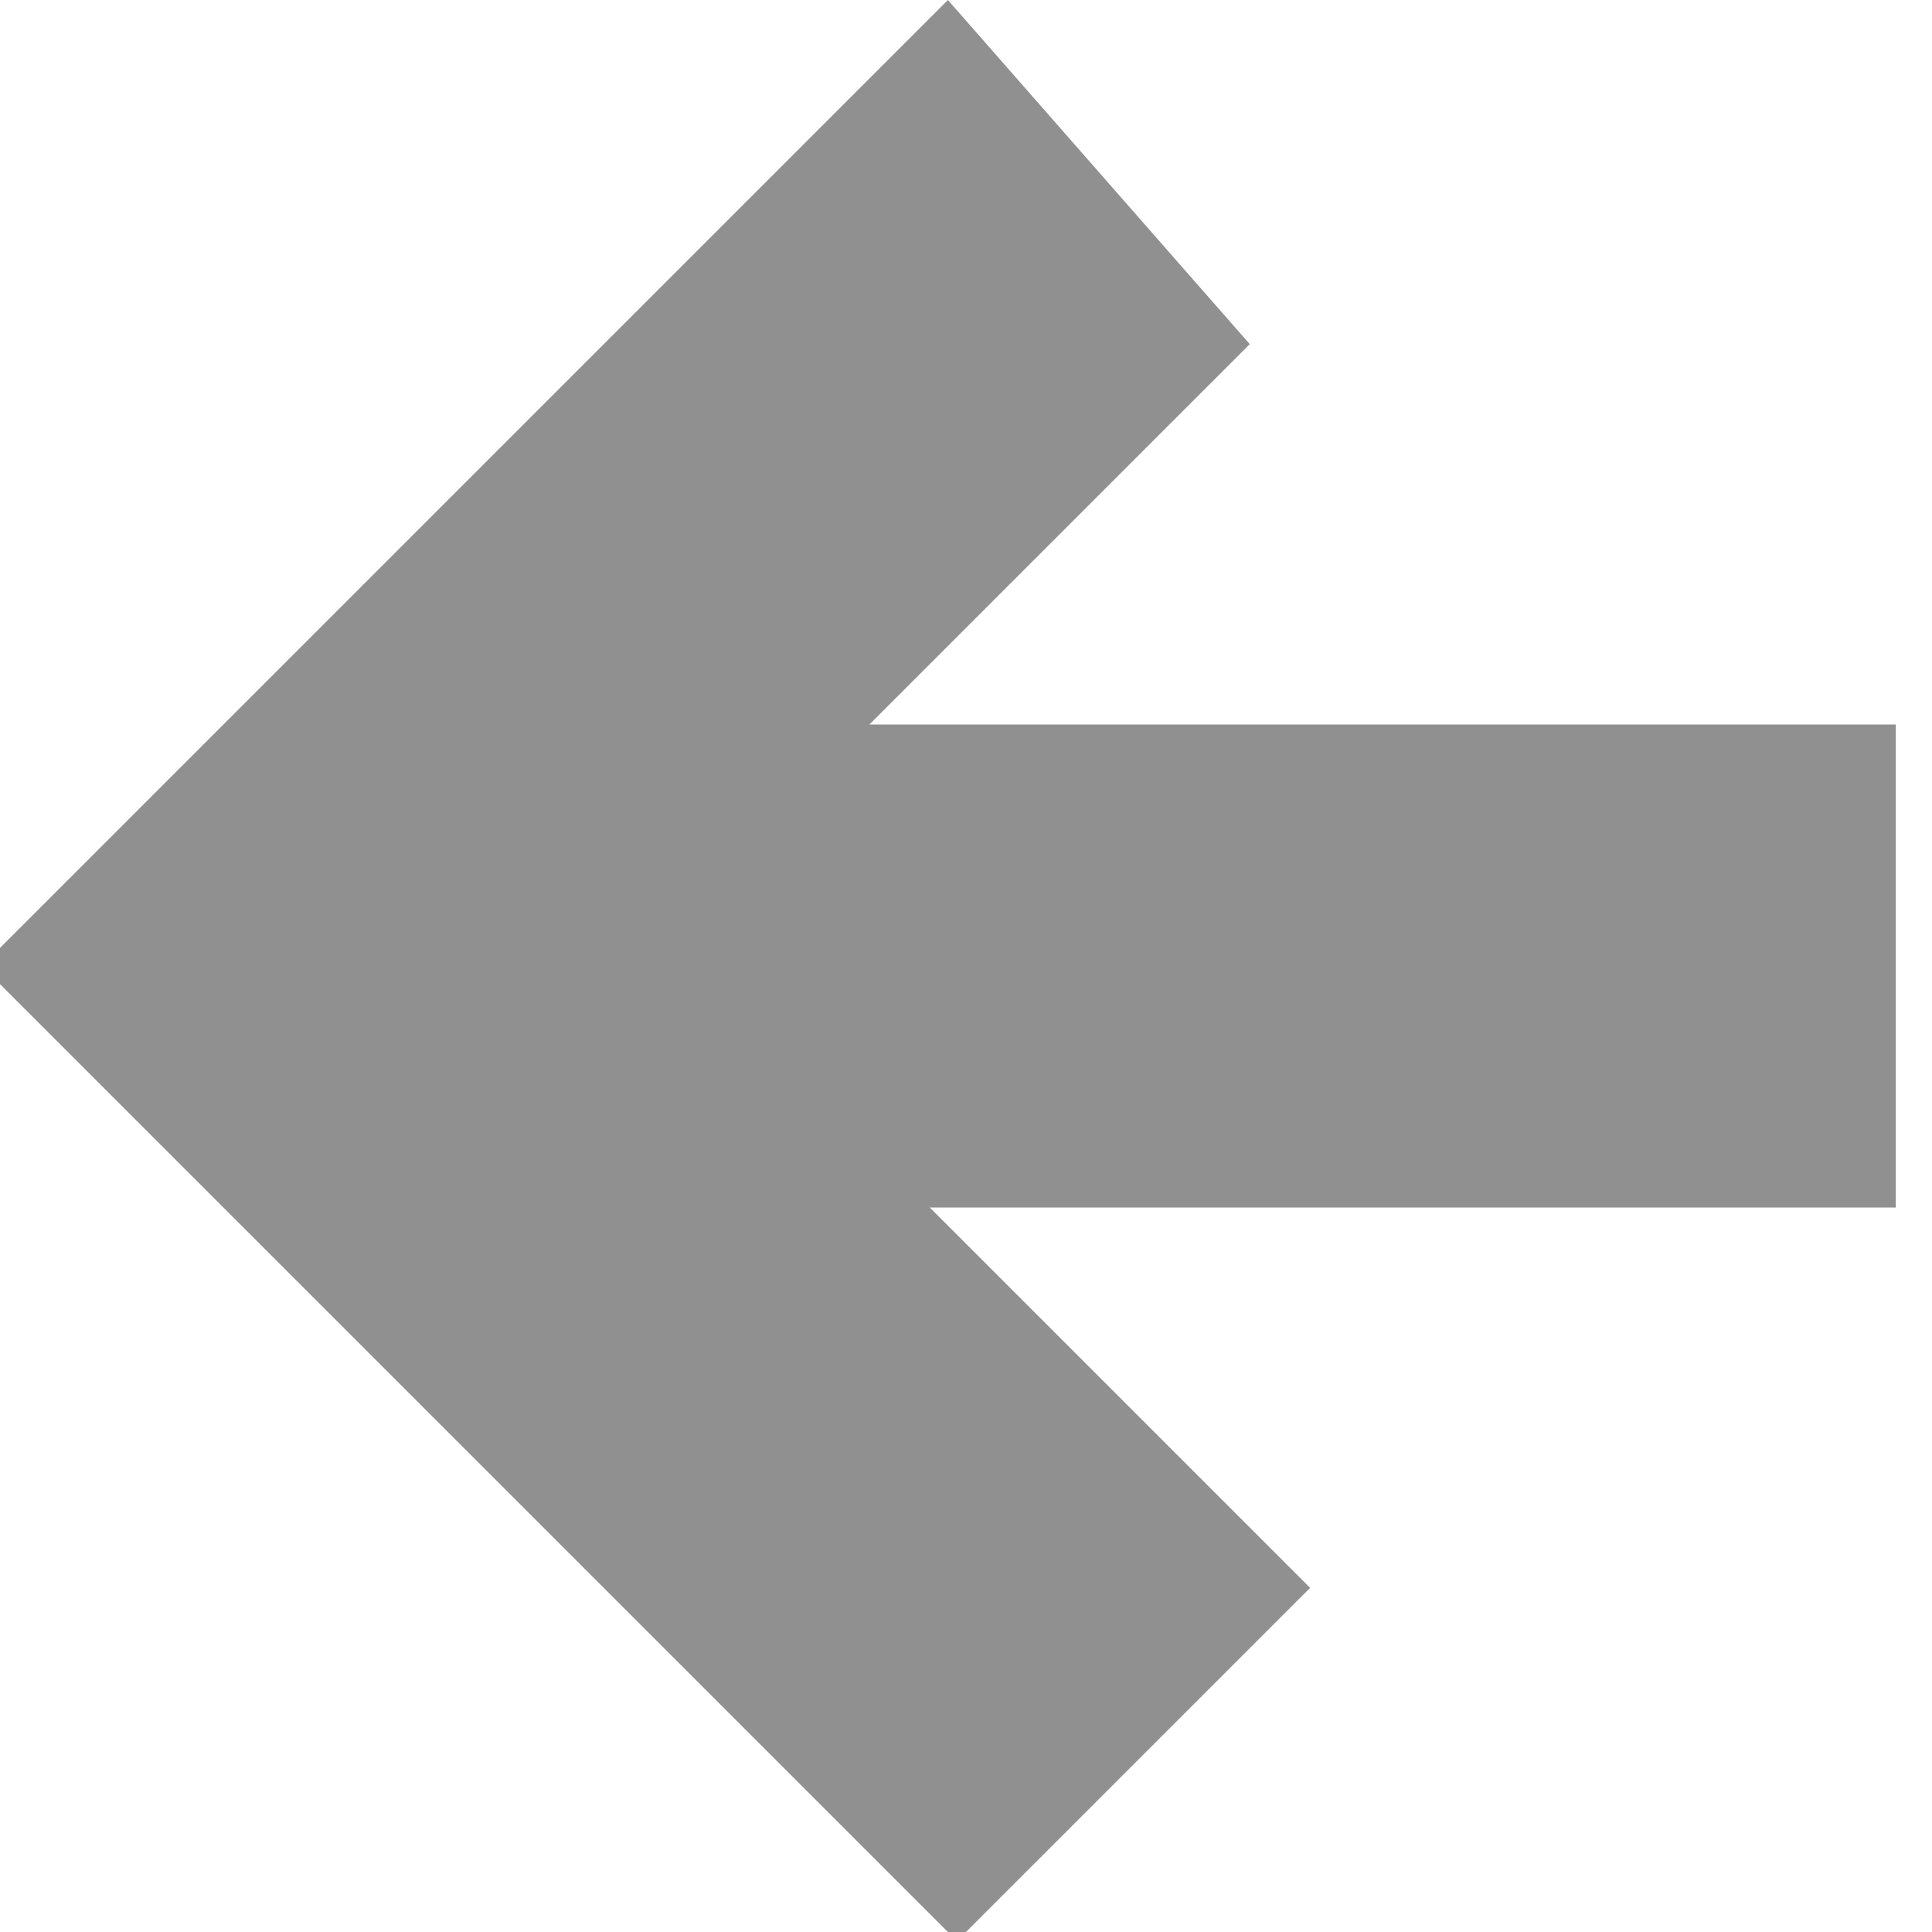 <!DOCTYPE svg PUBLIC '-//W3C//DTD SVG 1.1//EN' 'http://www.w3.org/Graphics/SVG/1.1/DTD/svg11.dtd'>
<svg style="enable-background:new 0 0 32 32" xmlns="http://www.w3.org/2000/svg" xml:space="preserve" height="32px" width="32px" version="1.1" y="0px" x="0px" xmlns:xlink="http://www.w3.org/1999/xlink" viewBox="0 0 32 32">
<path d="m16 32l5.7-5.7-6.3-6.3h16v-8h-17l6.3-6.3-5-5.7-16 16 16 16z" fill="#909090"/>
</svg>
